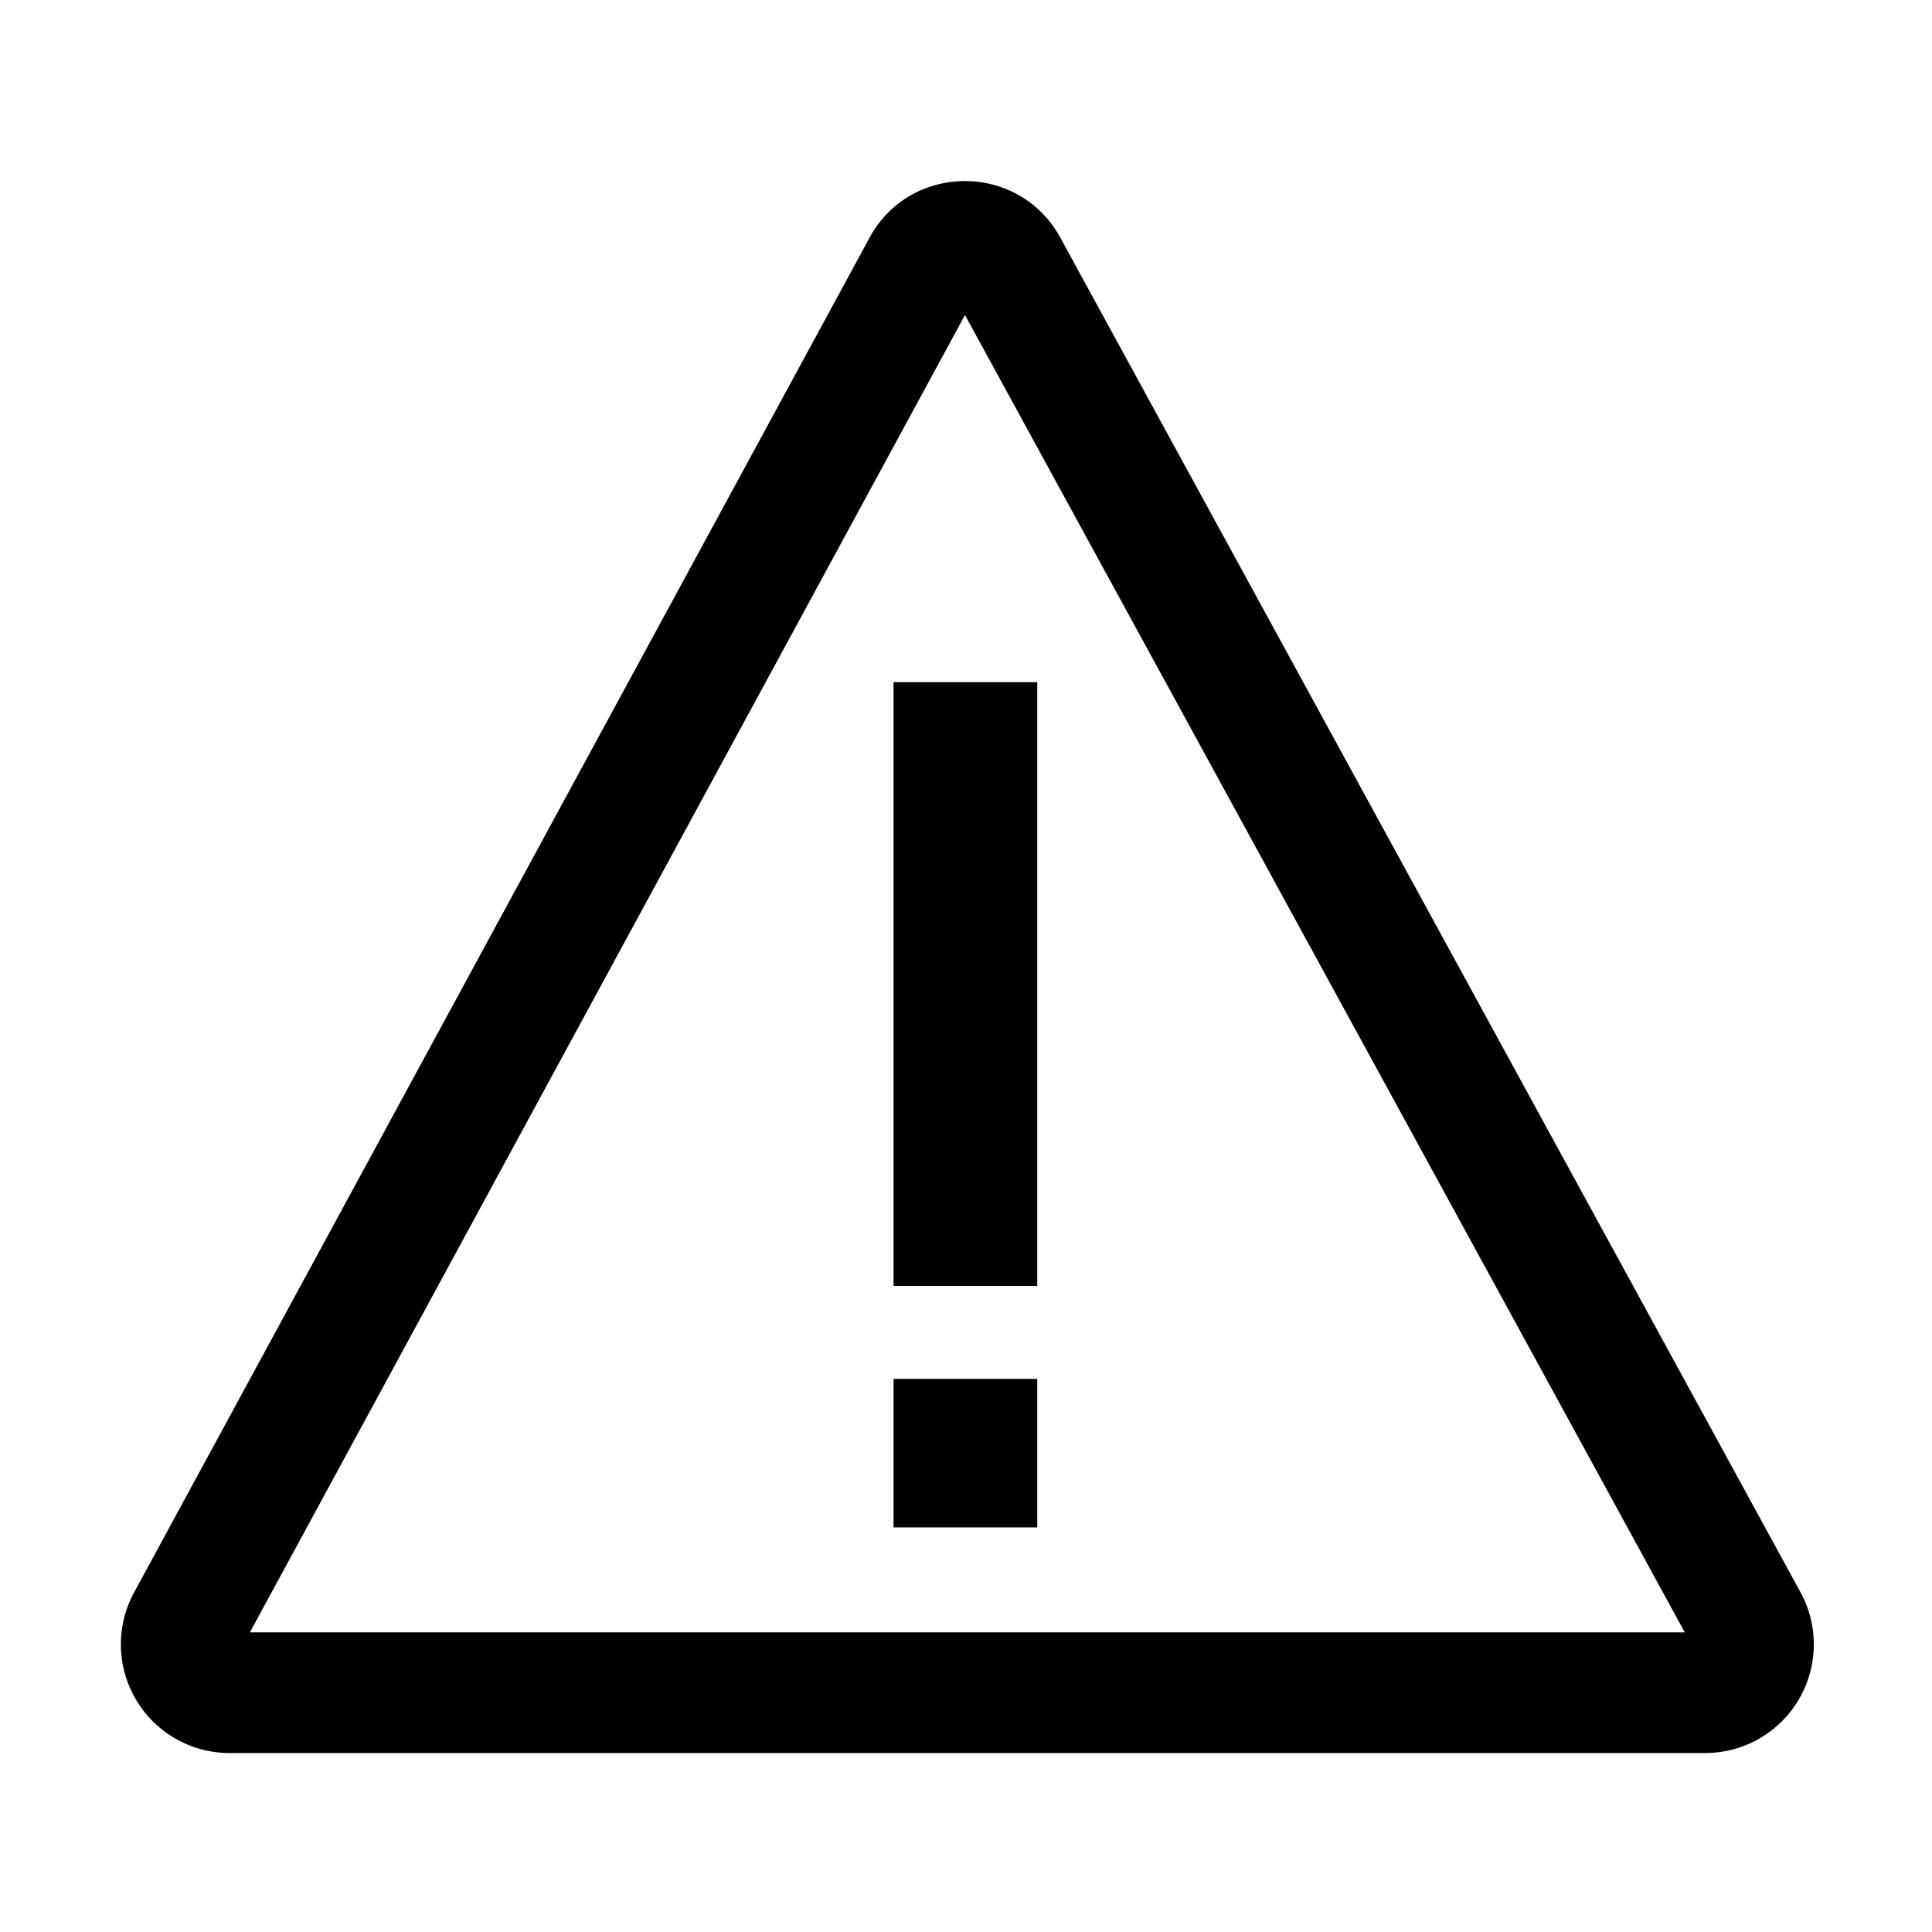<svg xmlns="http://www.w3.org/2000/svg" width="32" height="32" viewBox="0 0 32 32">
  <path fill-rule="evenodd" d="M4.139 27.037 15.983 5.218l11.922 21.819H4.14ZM14.4 3.94c.68-1.253 2.478-1.255 3.162-.004l12.26 22.437a1.8 1.8 0 0 1-1.58 2.663H3.802a1.8 1.8 0 0 1-1.581-2.66L14.4 3.942Zm.4 7.359h2.38v10H14.8v-10Zm0 11.54h2.38v2.46H14.8v-2.46Z" clip-rule="evenodd"/>
</svg>
